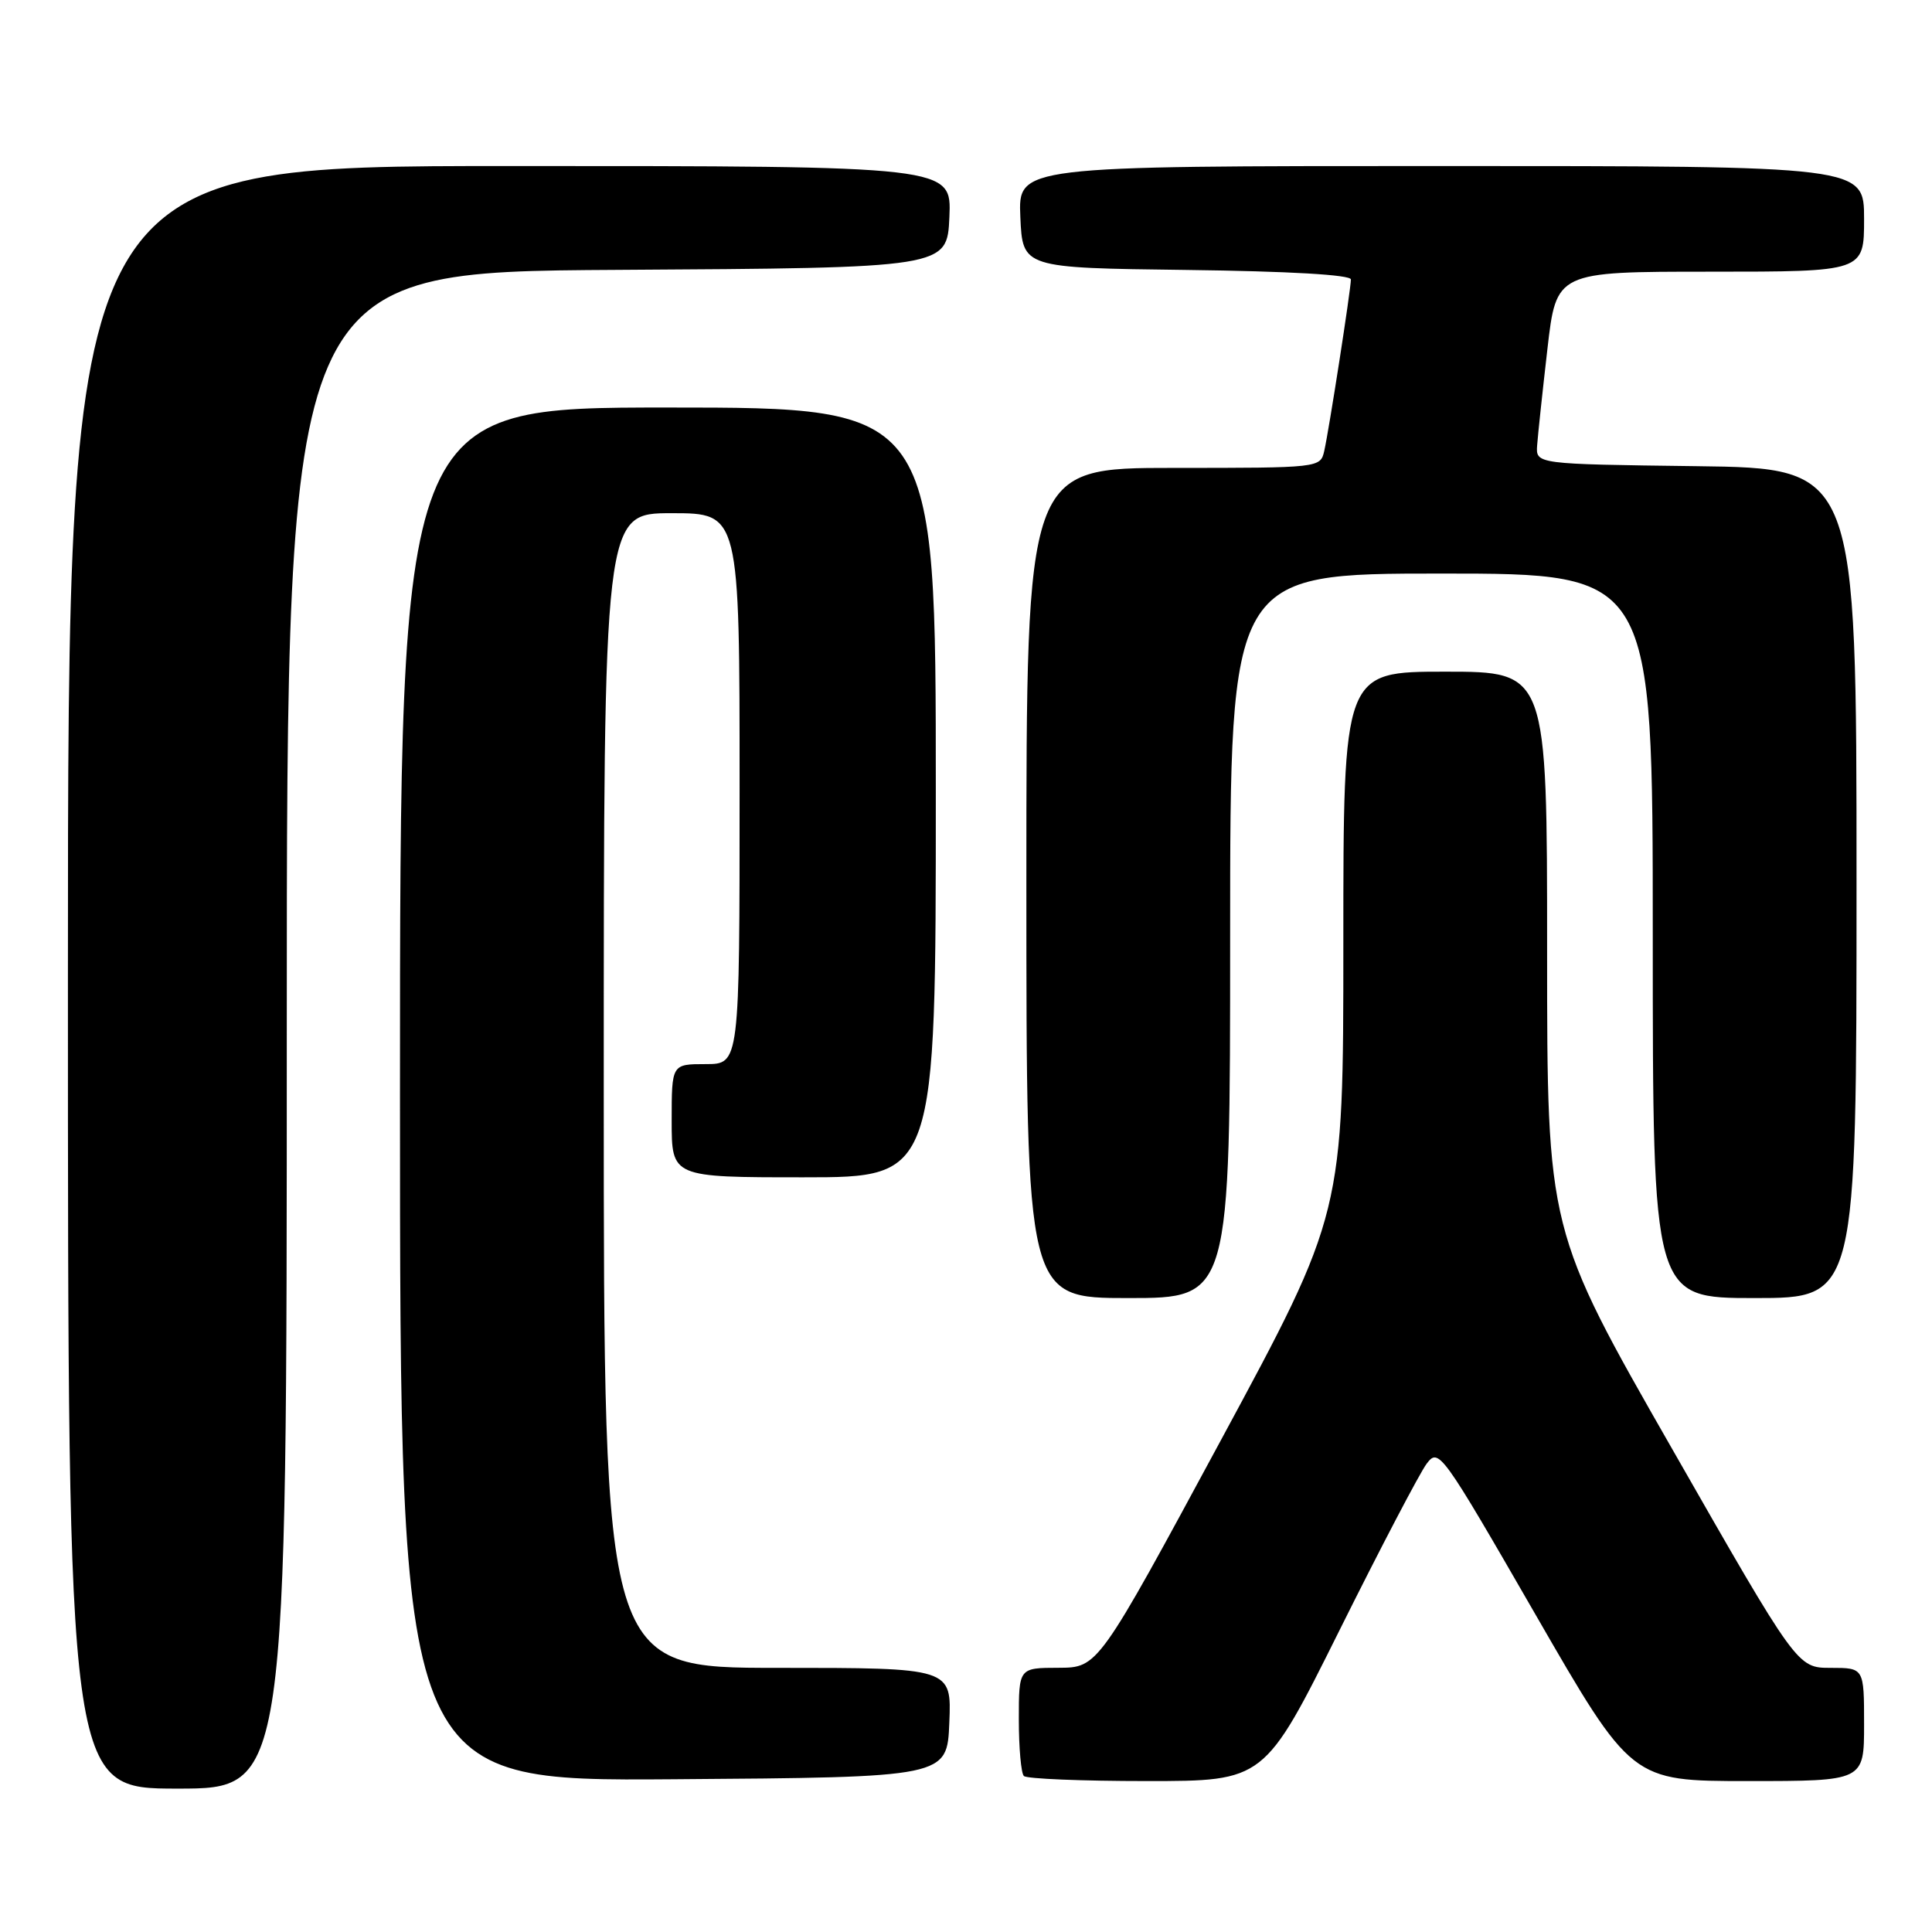 <?xml version="1.0" encoding="UTF-8" standalone="no"?>
<!DOCTYPE svg PUBLIC "-//W3C//DTD SVG 1.1//EN" "http://www.w3.org/Graphics/SVG/1.1/DTD/svg11.dtd" >
<svg xmlns="http://www.w3.org/2000/svg" xmlns:xlink="http://www.w3.org/1999/xlink" version="1.1" viewBox="0 0 256 256">
 <g >
 <path fill="currentColor"
d=" M 38.00 136.51 C 38.00 36.02 38.00 36.02 81.75 35.76 C 125.50 35.50 125.50 35.50 125.80 28.75 C 126.09 22.00 126.09 22.00 67.55 22.00 C 9.00 22.00 9.00 22.00 9.00 129.50 C 9.00 237.00 9.00 237.00 23.50 237.00 C 38.00 237.00 38.00 237.00 38.00 136.51 Z  M 125.79 228.25 C 126.09 221.00 126.09 221.00 103.04 221.00 C 80.00 221.00 80.00 221.00 80.00 144.50 C 80.00 68.00 80.00 68.00 89.00 68.00 C 98.00 68.00 98.00 68.00 98.00 104.50 C 98.00 141.00 98.00 141.00 93.50 141.00 C 89.00 141.00 89.00 141.00 89.00 148.50 C 89.00 156.00 89.00 156.00 106.50 156.00 C 124.00 156.00 124.00 156.00 124.00 105.00 C 124.00 54.00 124.00 54.00 88.50 54.00 C 53.00 54.00 53.00 54.00 53.00 145.01 C 53.00 236.02 53.00 236.02 89.25 235.76 C 125.50 235.50 125.50 235.50 125.79 228.25 Z  M 177.47 216.06 C 182.93 205.09 188.14 195.14 189.04 193.95 C 190.64 191.82 190.99 192.30 203.43 213.88 C 216.18 236.00 216.18 236.00 231.59 236.00 C 247.00 236.00 247.00 236.00 247.00 228.50 C 247.00 221.00 247.00 221.00 242.58 221.00 C 238.15 221.00 238.15 221.00 221.58 192.01 C 205.00 163.03 205.00 163.03 205.00 126.01 C 205.00 89.00 205.00 89.00 191.50 89.00 C 178.00 89.00 178.00 89.00 178.00 124.90 C 178.00 160.79 178.00 160.79 161.75 190.88 C 145.50 220.97 145.50 220.97 140.25 220.99 C 135.00 221.00 135.00 221.00 135.00 227.83 C 135.00 231.59 135.30 234.97 135.67 235.33 C 136.03 235.70 143.35 236.00 151.94 236.00 C 167.54 236.00 167.54 236.00 177.47 216.06 Z  M 163.00 124.00 C 163.00 76.00 163.00 76.00 191.00 76.00 C 219.00 76.00 219.00 76.00 219.00 124.00 C 219.00 172.00 219.00 172.00 232.50 172.00 C 246.00 172.00 246.00 172.00 246.00 117.02 C 246.00 62.04 246.00 62.04 224.75 61.77 C 203.50 61.50 203.50 61.50 203.68 59.00 C 203.78 57.62 204.39 51.89 205.04 46.25 C 206.22 36.00 206.22 36.00 226.61 36.00 C 247.00 36.00 247.00 36.00 247.00 29.00 C 247.00 22.00 247.00 22.00 190.95 22.00 C 134.91 22.00 134.91 22.00 135.20 28.75 C 135.50 35.50 135.50 35.50 157.25 35.77 C 170.77 35.94 179.00 36.41 179.00 37.03 C 179.00 38.33 176.12 56.86 175.47 59.75 C 174.96 61.99 174.87 62.00 155.48 62.00 C 136.00 62.00 136.00 62.00 136.00 117.00 C 136.00 172.00 136.00 172.00 149.50 172.00 C 163.00 172.00 163.00 172.00 163.00 124.00 Z "/>
</g>
</svg>